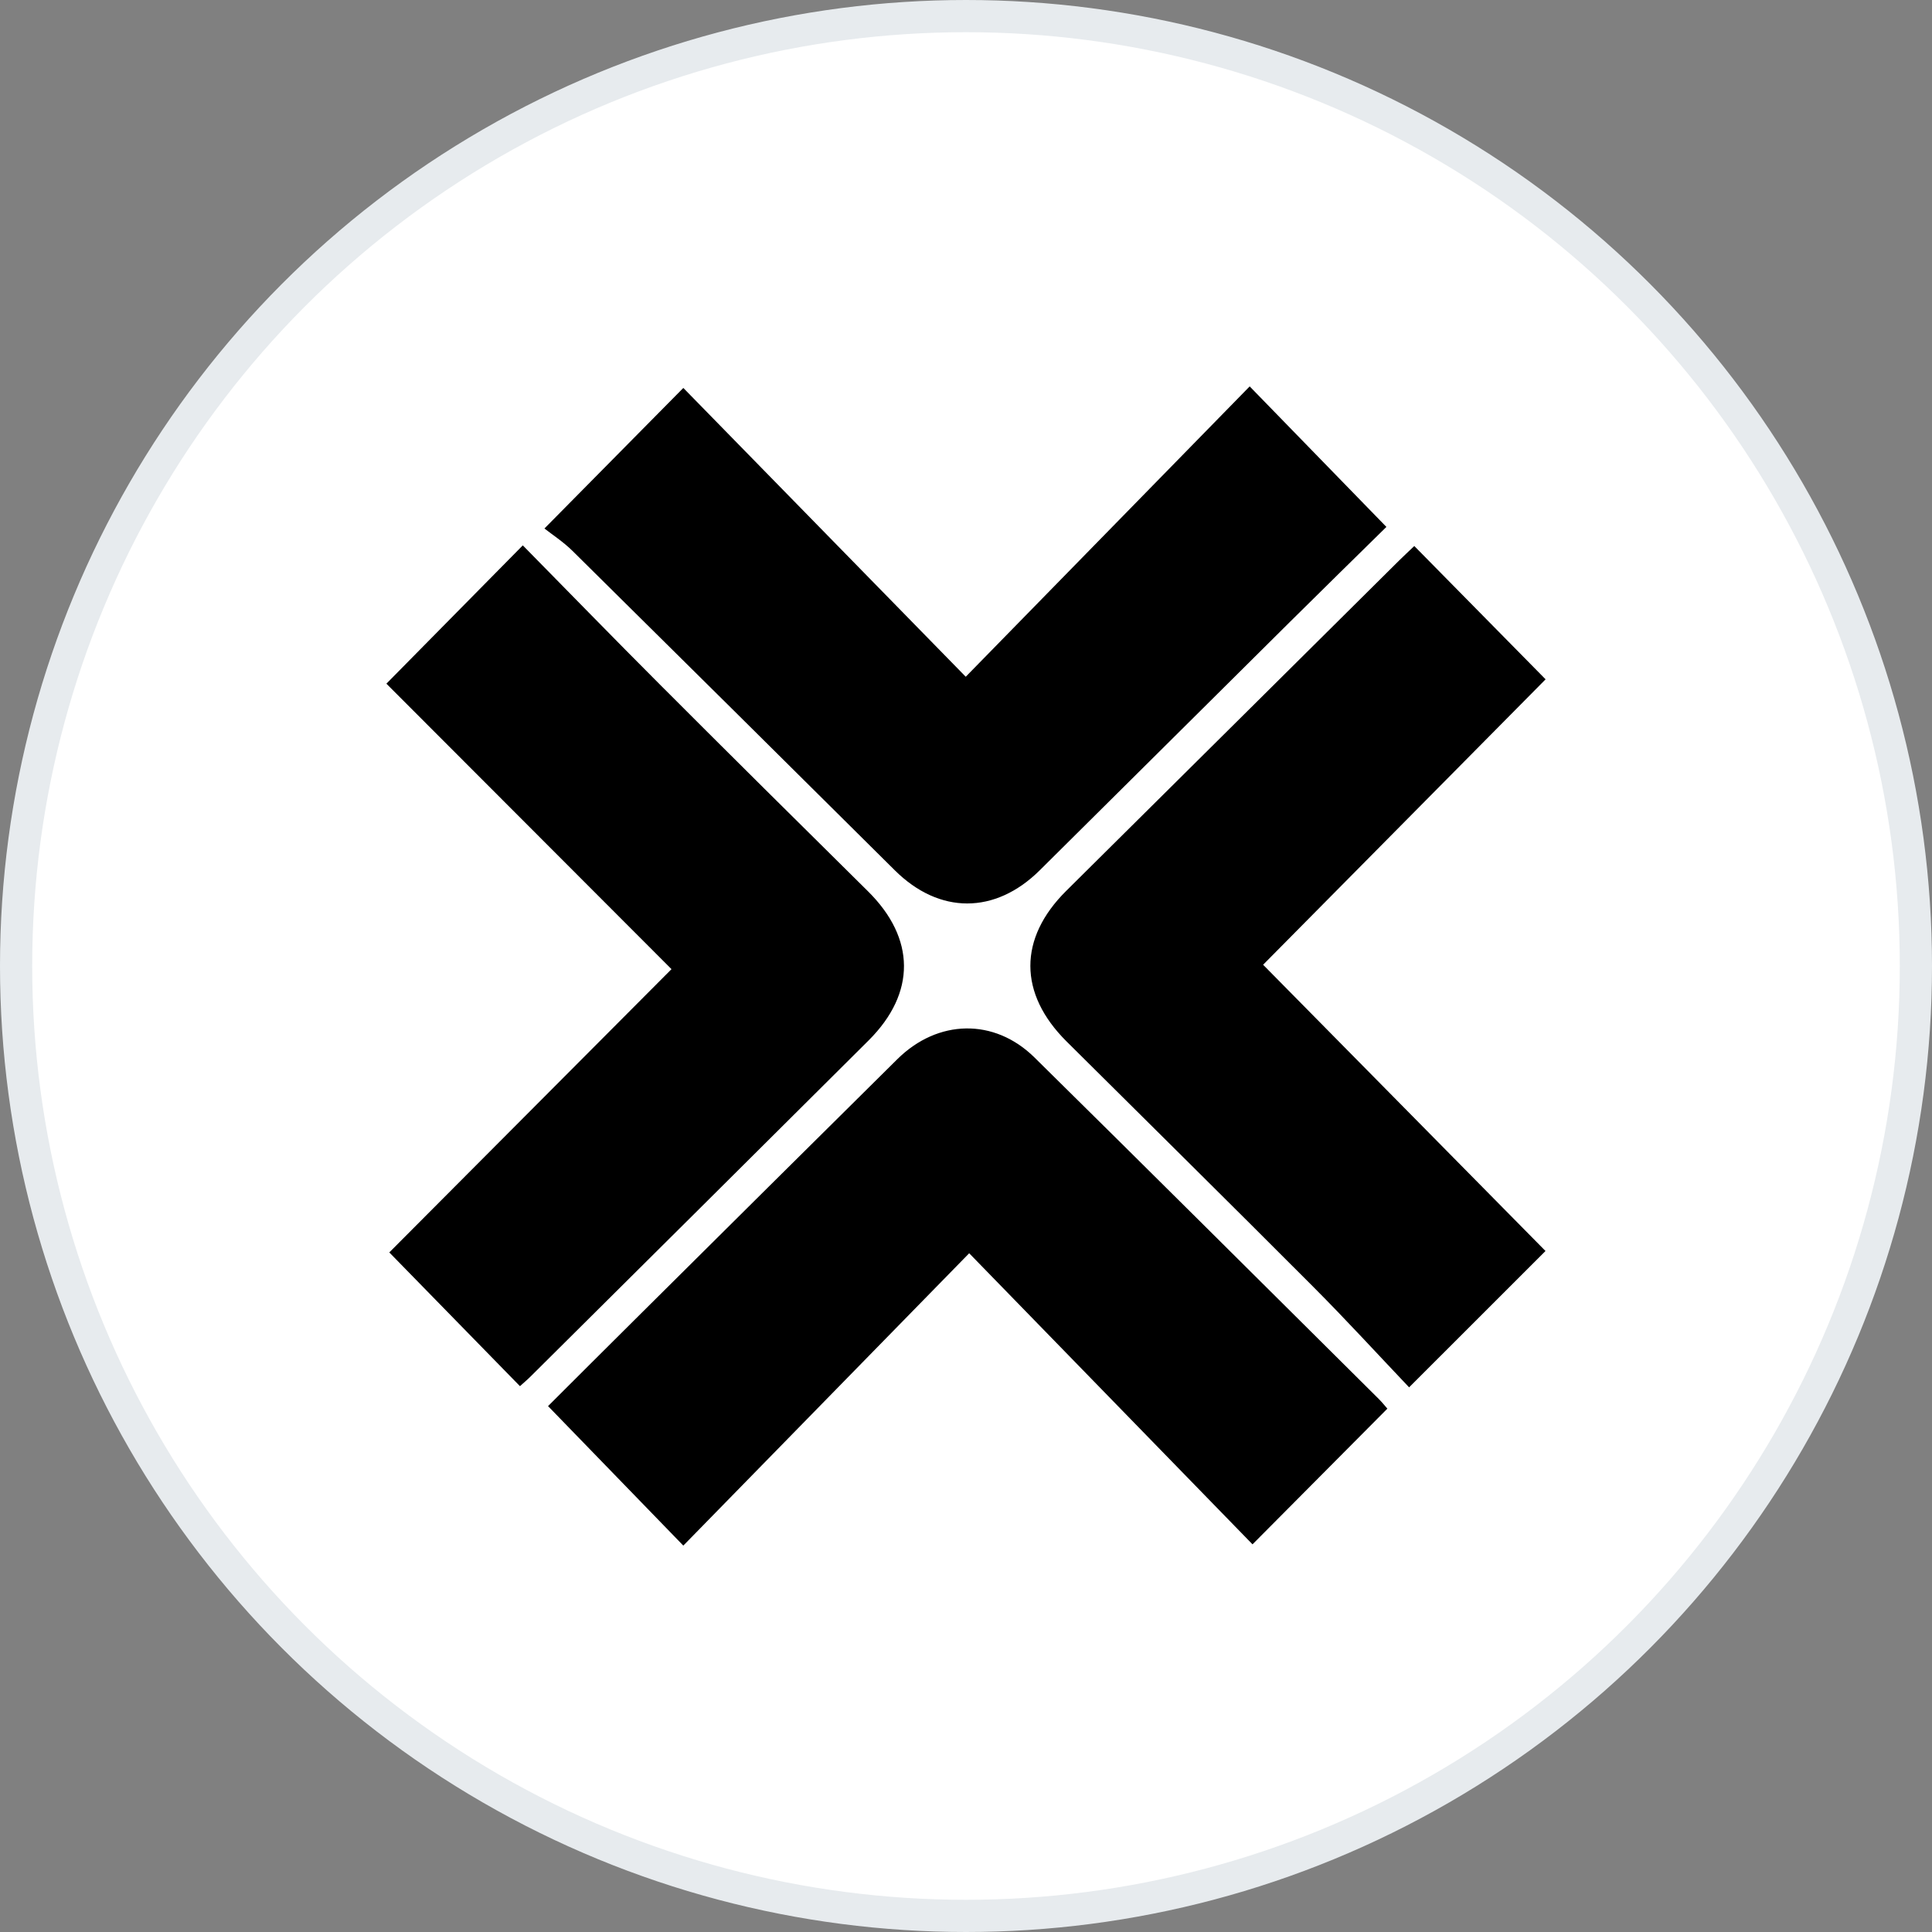 <svg width="60" height="60" viewBox="0 0 60 60" fill="none" xmlns="http://www.w3.org/2000/svg">
<rect x="0" y="0" width="60" height="60" fill="#808080" stroke="none"/>
<g clip-path="url(#clip0_6335_406)">
<circle cx="30" cy="30" r="29.5" fill="white" stroke="#E7EBEE"/>
<path d="M32.126 32.84C30.877 31.61 29.123 31.651 27.868 32.893C25.183 35.549 22.505 38.212 19.826 40.872C18.856 41.834 17.89 42.801 17.02 43.668C18.411 45.103 19.763 46.497 21.221 48C24.134 45.022 27.037 42.052 30.099 38.921C33.099 42.004 36.009 44.994 38.898 47.961C40.344 46.505 41.701 45.141 43.086 43.747C43.013 43.664 42.923 43.55 42.82 43.447C39.256 39.909 35.702 36.364 32.126 32.84ZM27.792 27.031C29.169 28.398 30.901 28.403 32.289 27.029C34.881 24.462 37.464 21.887 40.054 19.32C41.086 18.297 42.124 17.28 43.056 16.364C41.636 14.905 40.284 13.515 38.81 12C35.908 14.969 33.002 17.939 29.992 21.017C27.011 17.97 24.107 14.998 21.221 12.048C19.774 13.512 18.409 14.893 16.908 16.413C17.146 16.601 17.493 16.825 17.78 17.109C21.122 20.411 24.457 23.721 27.792 27.031ZM48 21.097C46.654 19.73 45.301 18.359 43.922 16.957C43.741 17.13 43.587 17.273 43.437 17.421C39.995 20.836 36.556 24.253 33.112 27.667C31.627 29.14 31.626 30.853 33.12 32.34C35.676 34.881 38.242 37.413 40.786 39.965C41.812 40.993 42.792 42.066 43.761 43.085C45.277 41.569 46.654 40.195 47.997 38.851C45.098 35.912 42.177 32.952 39.227 29.961C42.149 27.011 45.082 24.047 48 21.097ZM26.957 27.681C24.807 25.554 22.659 23.427 20.521 21.286C19.085 19.849 17.668 18.392 16.236 16.937C14.789 18.402 13.427 19.785 12 21.232C14.914 24.15 17.859 27.098 20.854 30.098C17.917 33.047 14.987 35.988 12.09 38.895C13.414 40.252 14.759 41.629 16.148 43.049C16.296 42.914 16.394 42.833 16.483 42.743C19.982 39.266 23.483 35.792 26.977 32.31C28.453 30.837 28.432 29.14 26.957 27.681Z" fill="black"/>
</g>
<defs>
<clipPath id="clip0_6335_406">
<rect width="60" height="60" fill="white"/>
</clipPath>
</defs>
</svg>
